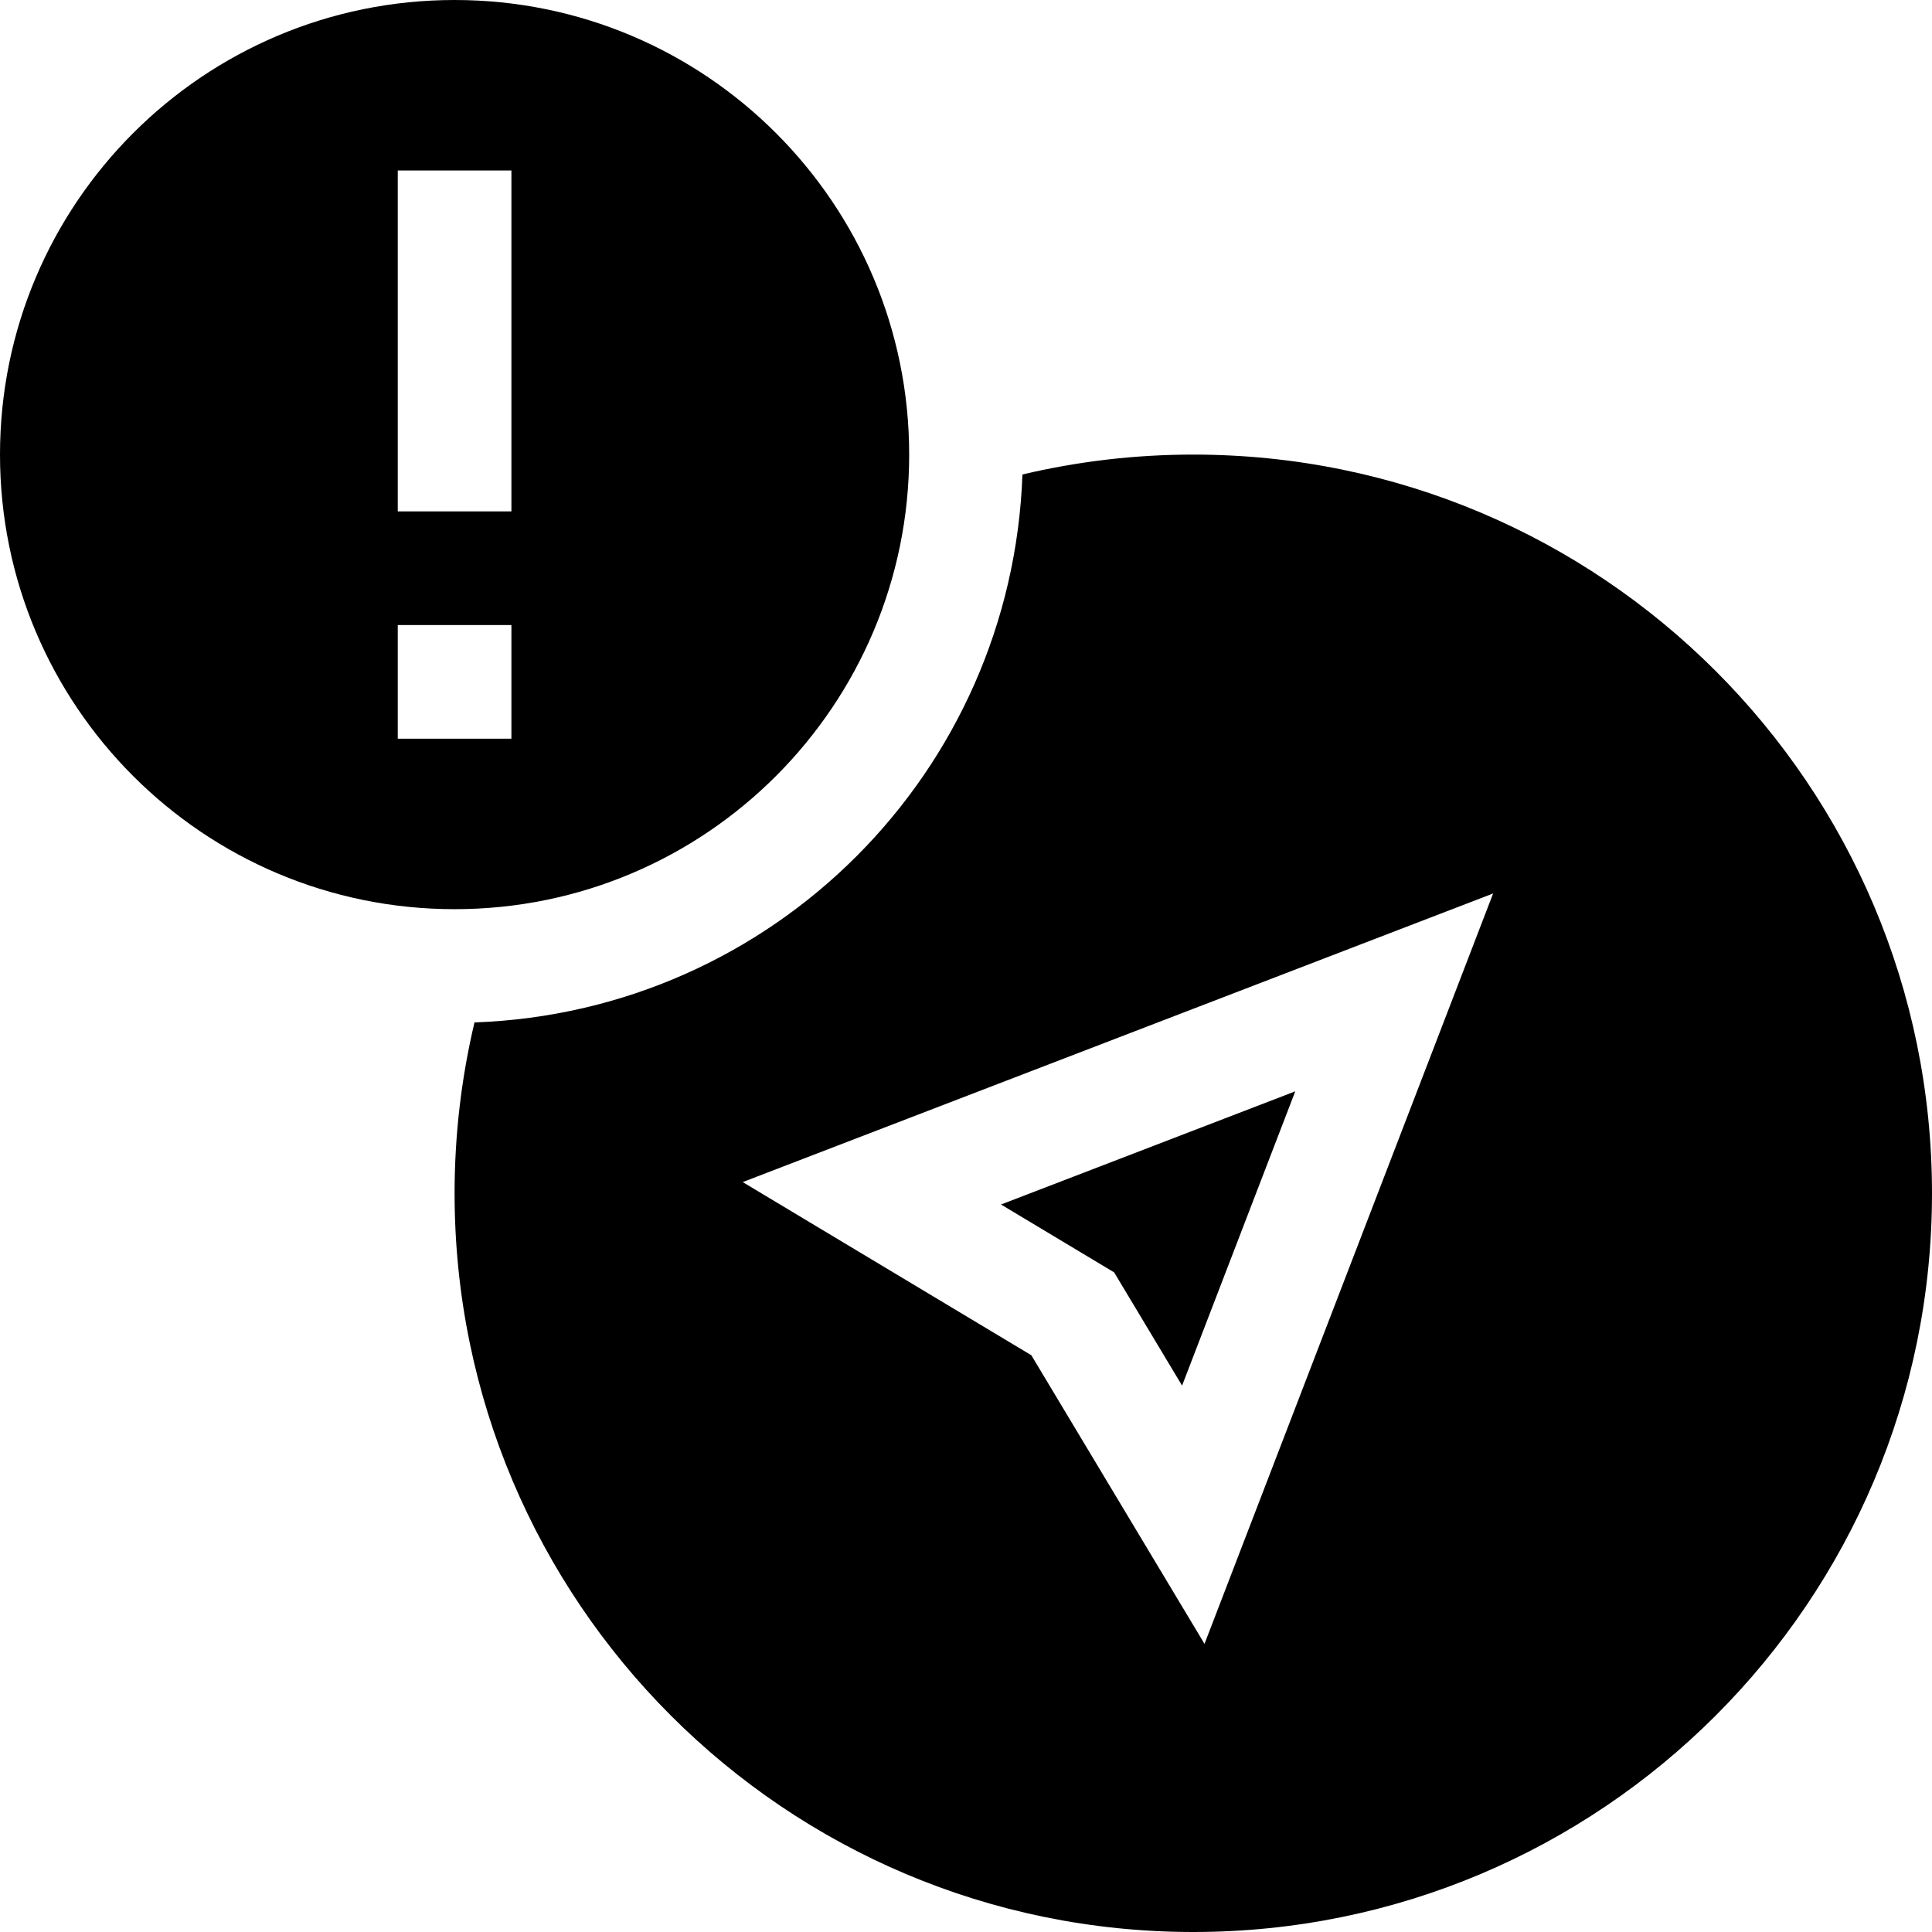 <svg id="Capa_1" enable-background="new 0 0 510 510" height="512" viewBox="0 0 510 510" width="512" xmlns="http://www.w3.org/2000/svg"><g id="XMLID_988_"><path id="XMLID_1049_" d="m240 120c0-66.274-53.726-120-120-120s-120 53.726-120 120 53.726 120 120 120c66.45 0 120-53.935 120-120zm-135-75h30v90h-30zm0 120h30v30h-30z"/><path id="XMLID_992_" d="m315 120c-15.526 0-30.625 1.824-45.103 5.253-2.806 78.603-65.688 141.827-144.645 144.645-3.427 14.477-5.252 29.576-5.252 45.102 0 107.695 87.304 195 195 195 107.695 0 195-87.305 195-195s-87.305-195-195-195zm2.96 313.941-45.712-76.189-76.19-45.712 198.091-76.188z"/><path id="XMLID_991_" d="m294.113 335.887 17.927 29.877 29.877-77.681-77.681 29.877z"/></g></svg>